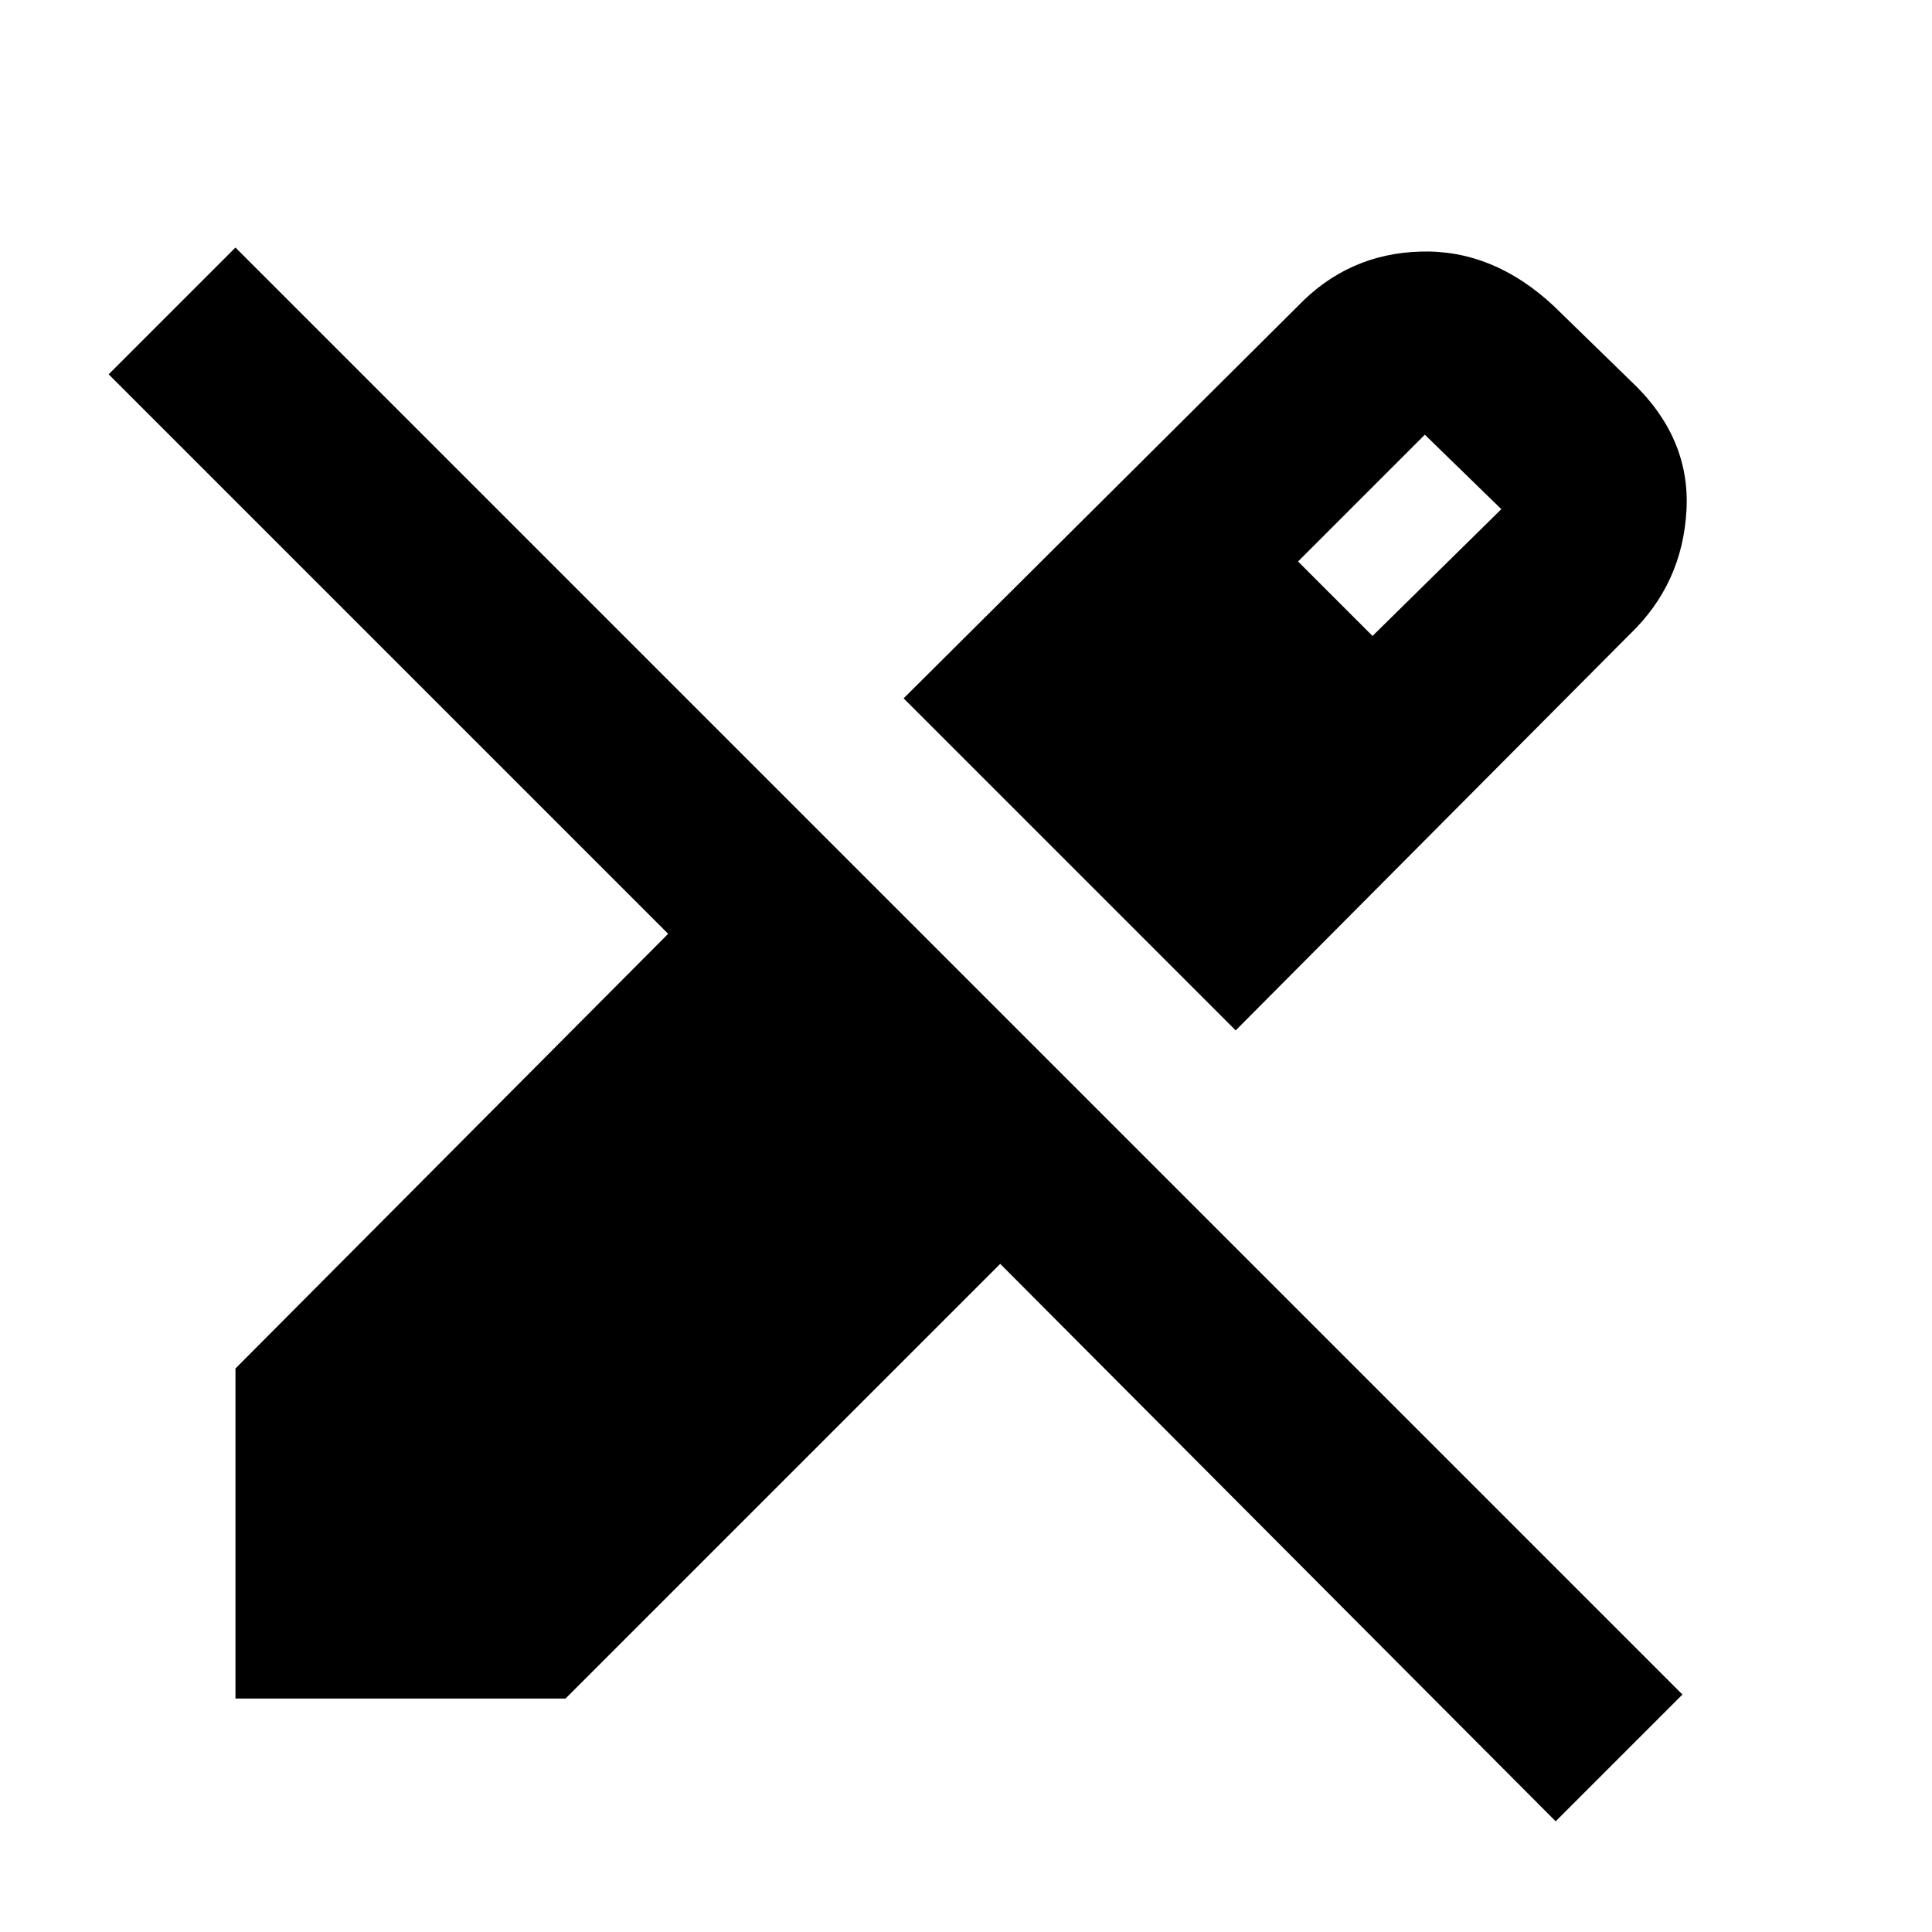 <svg xmlns="http://www.w3.org/2000/svg" height="24" width="24"><path d="M19.325 22.625 12.425 15.7 7.025 21.1H2.925V17L8.3 11.6L1.35 4.65L2.925 3.075L20.9 21.05ZM15.35 12.8 11.225 8.675 16.125 3.8Q16.75 3.15 17.65 3.125Q18.55 3.1 19.3 3.8L20.25 4.725Q21 5.425 20.95 6.338Q20.9 7.25 20.25 7.875ZM17.05 7.9 18.65 6.325 17.7 5.4 16.125 6.975Z"/></svg>